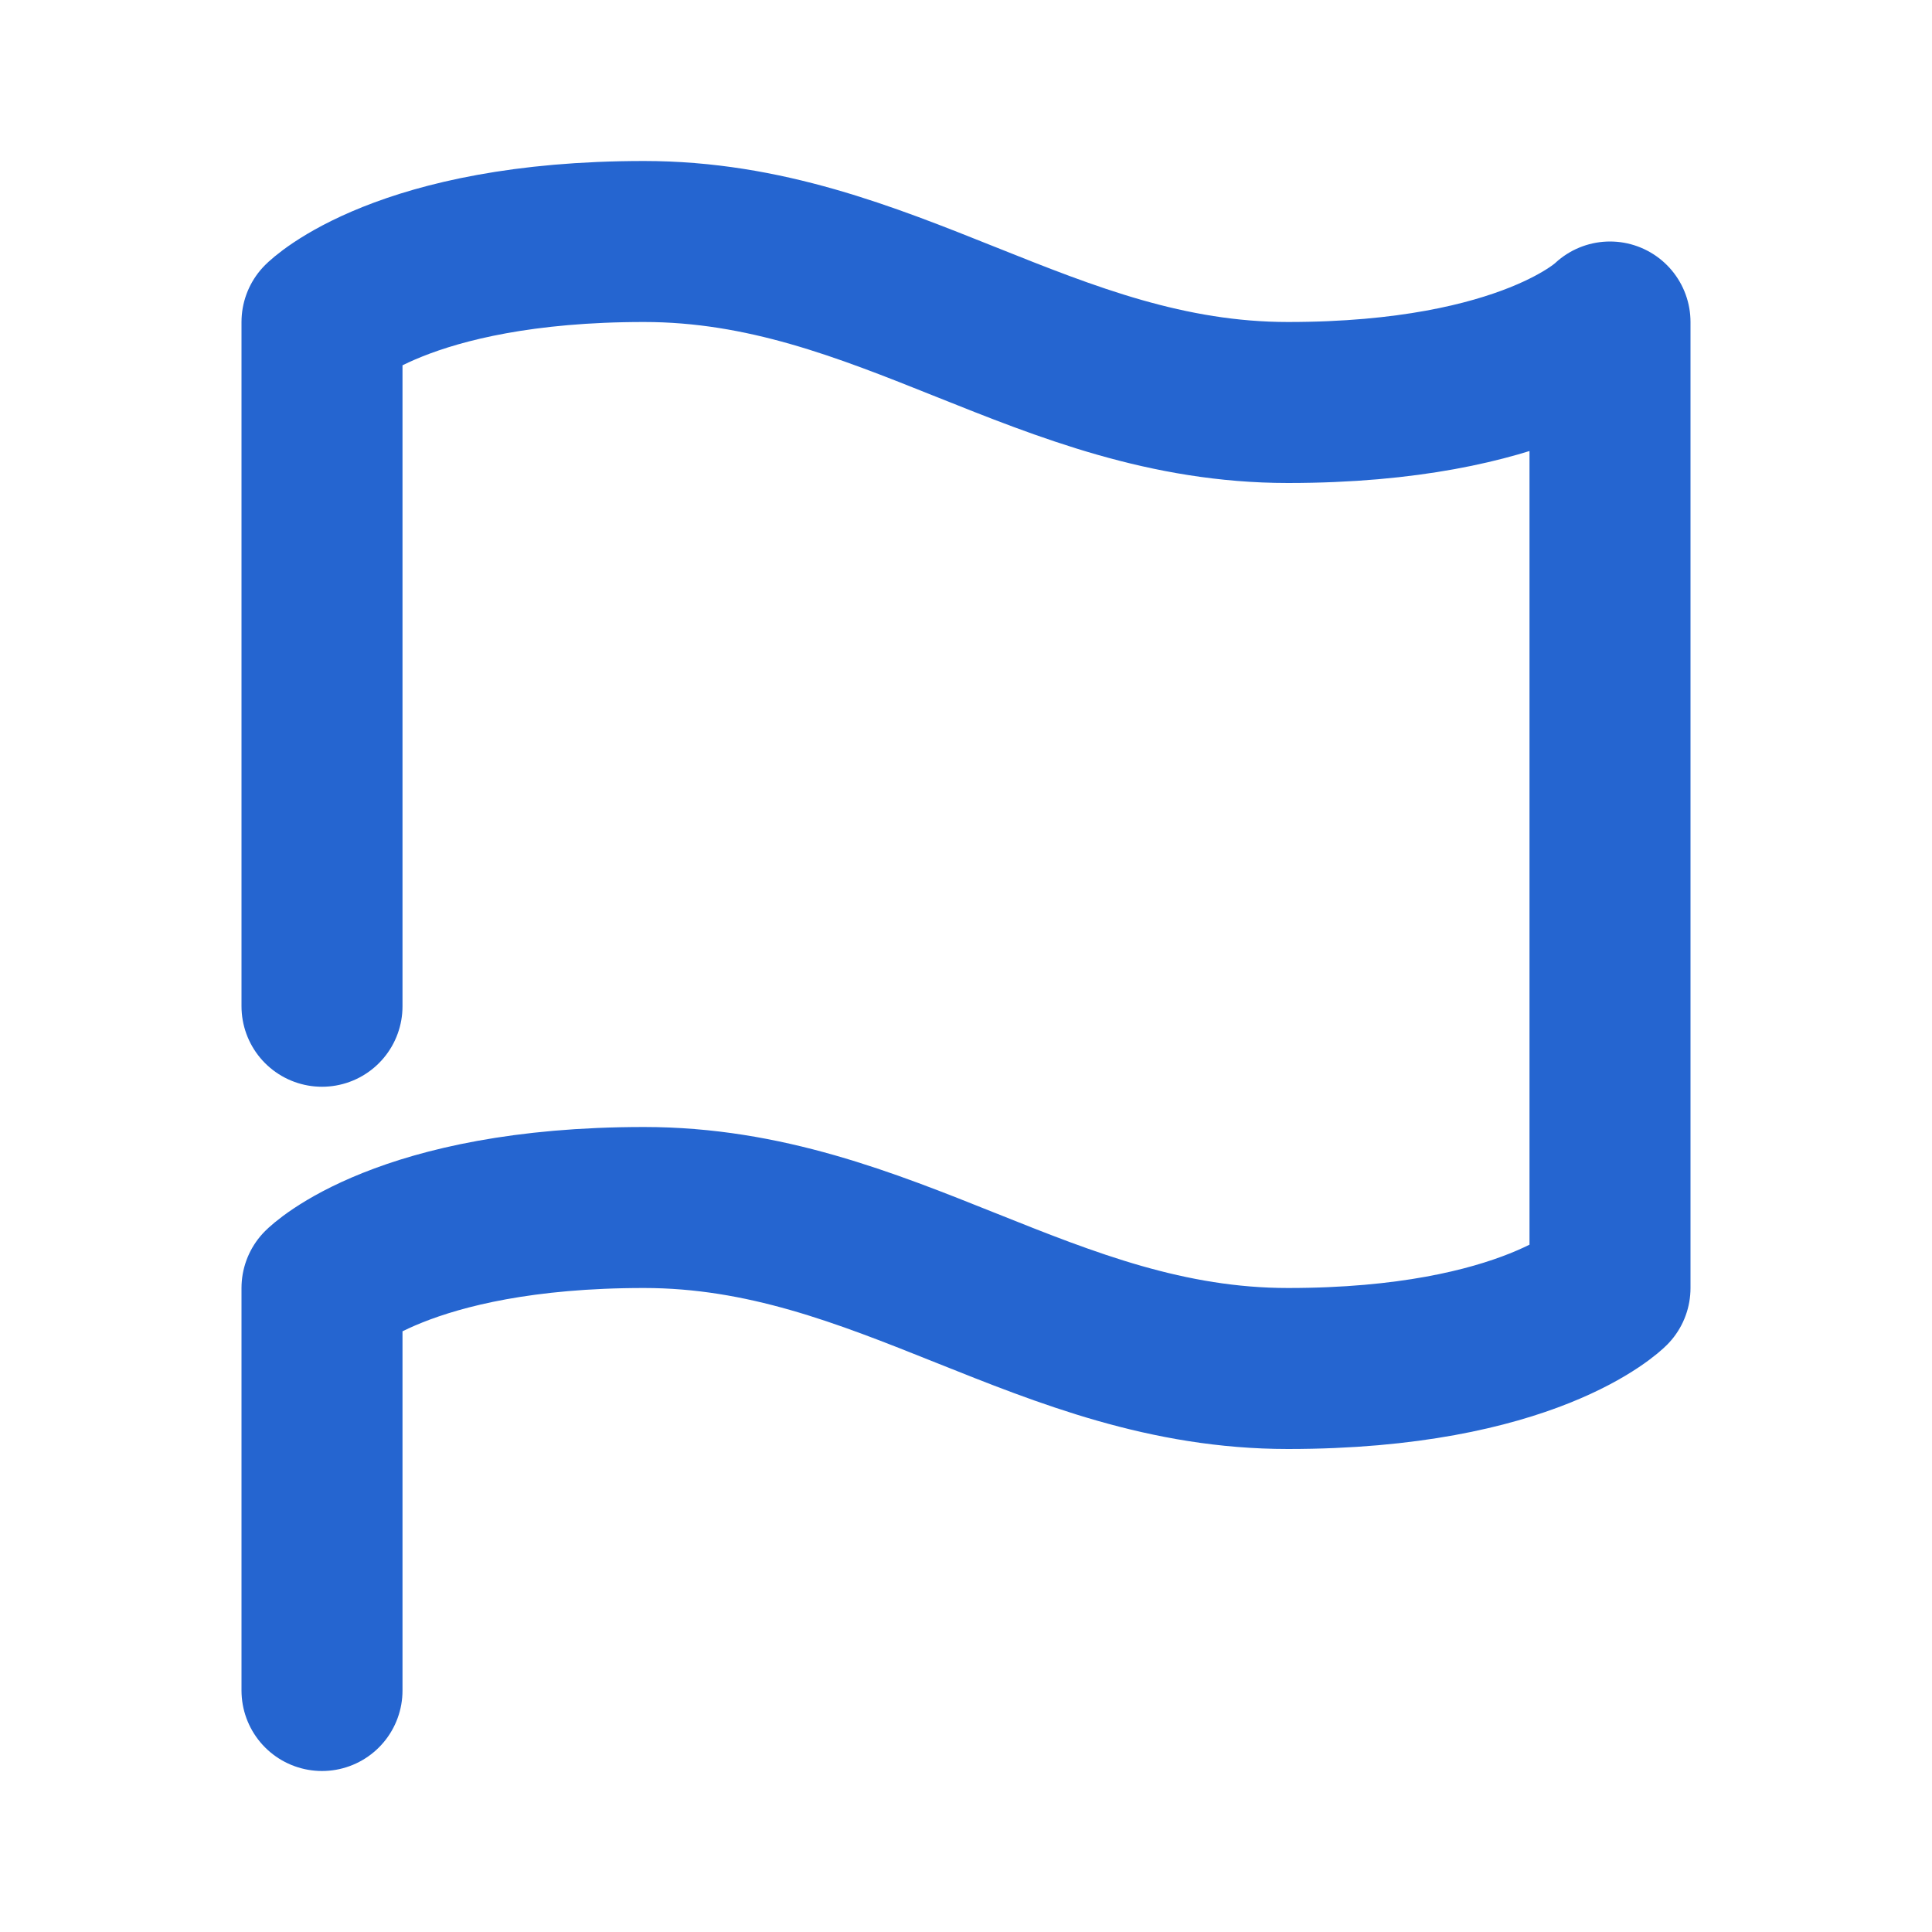 <svg width="24" height="24" viewBox="0 0 24 24" fill="none" xmlns="http://www.w3.org/2000/svg">
<g id="icons / flag-1">
<path id="shape" d="M4 21V16C4 16 5 15 8 15C11 15 13 17 16 17C19 17 20 16 20 16V4C20 4 19 5 16 5C13 5 11 3 8 3C5 3 4 4 4 4V12.5" stroke="#2565D0" stroke-width="2" stroke-linecap="round" stroke-linejoin="round"/>
</g>
</svg>
